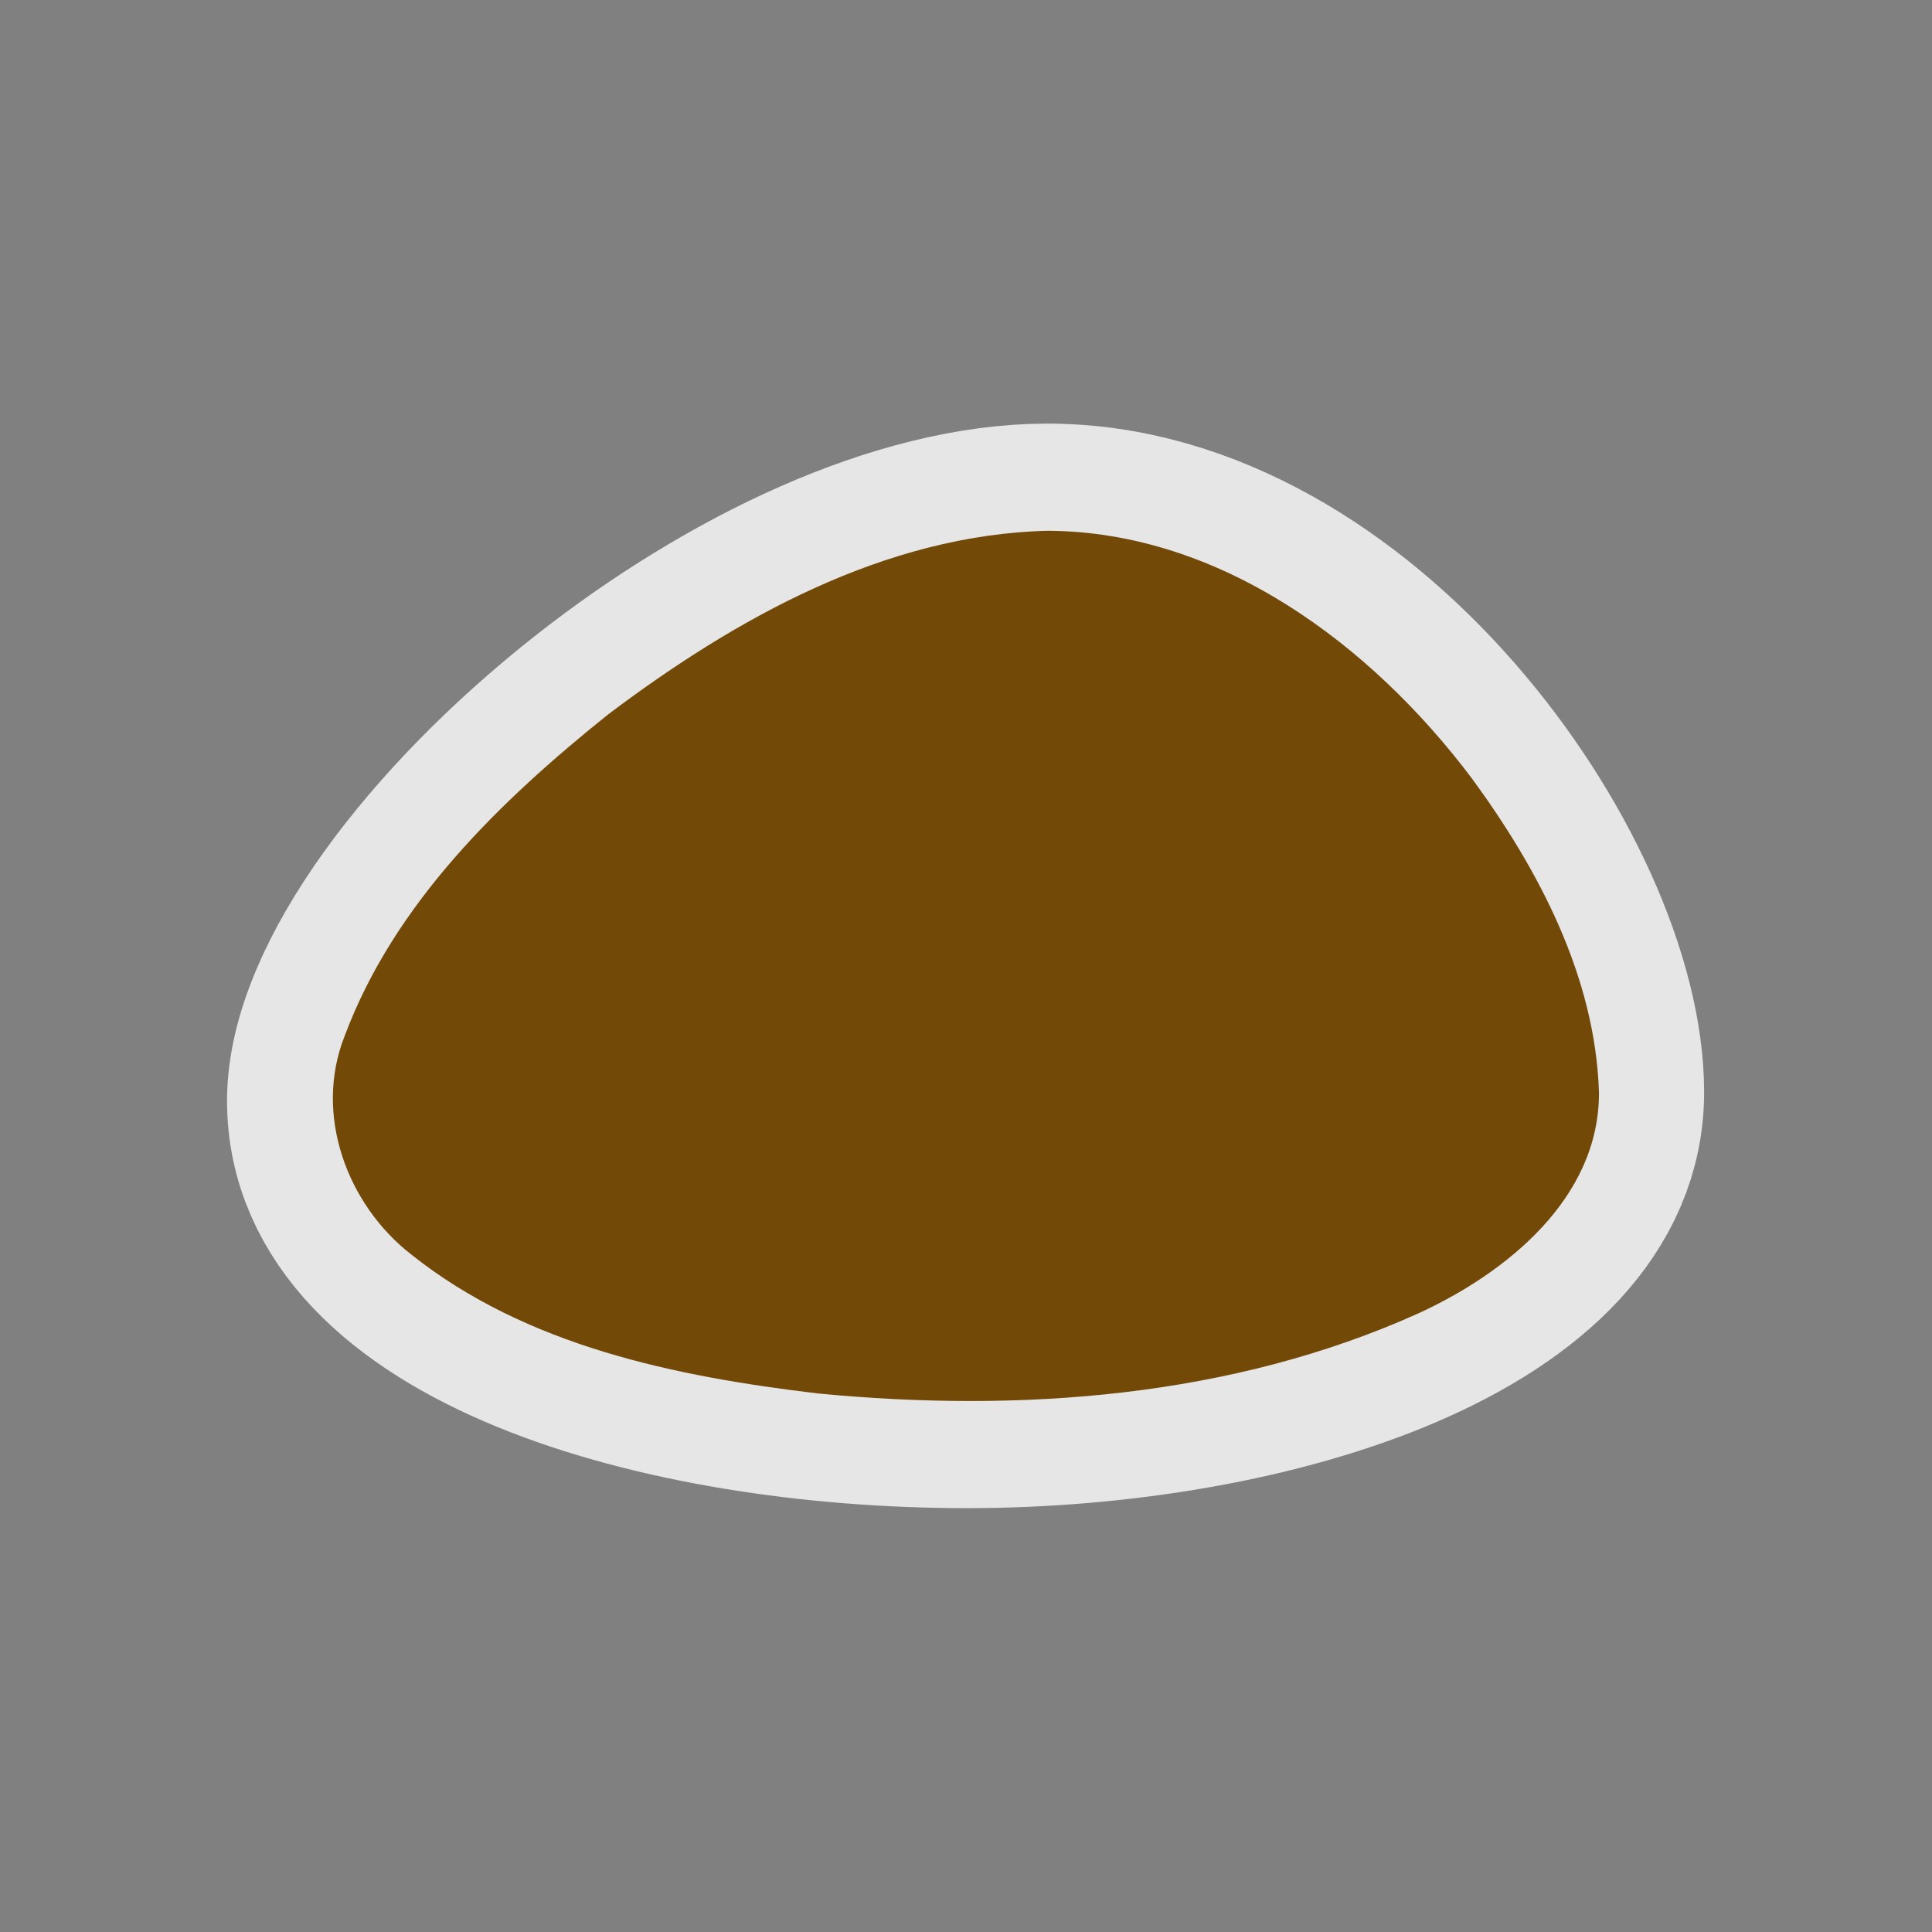 <?xml version="1.0" encoding="UTF-8" standalone="no"?>
<svg
   xmlns:dc="http://purl.org/dc/elements/1.1/"
   xmlns:cc="http://creativecommons.org/ns#"
   xmlns:rdf="http://www.w3.org/1999/02/22-rdf-syntax-ns#"
   xmlns:svg="http://www.w3.org/2000/svg"
   xmlns="http://www.w3.org/2000/svg"
   xmlns:sodipodi="http://sodipodi.sourceforge.net/DTD/sodipodi-0.dtd"
   xmlns:inkscape="http://www.inkscape.org/namespaces/inkscape"
   version="1.1"
   width="580"
   height="580"
   viewBox="0 0 580 580"
   enable-background="new 0 0 580 580"
   id="svg7"
   sodipodi:docname="stone_historic.svg"
   inkscape:version="1.0.1 (3bc2e813f5, 2020-09-07)">
  <rect x="0" y="0" width="580" height="580" fill="#808080" stroke="none"/>
  <defs
     id="defs11" />
  <sodipodi:namedview
     pagecolor="#ffffff"
     bordercolor="#666666"
     borderopacity="1"
     objecttolerance="10"
     gridtolerance="10"
     guidetolerance="10"
     inkscape:pageopacity="0"
     inkscape:pageshadow="2"
     inkscape:window-width="1920"
     inkscape:window-height="1001"
     id="namedview9"
     showgrid="false"
     inkscape:zoom="1.4310345"
     inkscape:cx="290"
     inkscape:cy="290"
     inkscape:window-x="-9"
     inkscape:window-y="-9"
     inkscape:window-maximized="1"
     inkscape:current-layer="svg7"
     inkscape:document-rotation="0" />
  <g
     transform="matrix(0.805,0,0,0.814,56.423,53.903)"
     id="g4160"
     mix-blend-mode="normal"
     solid-color="#000000"
     opacity="0.8"
     color-interpolation-filters="linearRGB"
     enable-background="accumulate"
     color="#000000"
     image-rendering="auto"
     color-rendering="auto"
     stroke-width="79"
     isolation="auto"
     color-interpolation="sRGB"
     solid-opacity="1"
     fill="none"
     stroke="#ffffff"
     shape-rendering="auto"
     style="stroke:#ffffff">
    <path
       id="path4162"
       d="m 525.924,336.543 c 0,75.342 -122.917,113.949 -235.486,113.949 -112.569,0 -236.362,-35.398 -236.362,-110.74 0,-39.82 42.978,-96.279 100.123,-140.665 50.974,-39.593 113.221,-69.579 166.294,-69.579 56.08,0 107.269,32.685 144.521,74.804 37.525,42.426 60.91,94.424 60.91,132.231 z"
       mix-blend-mode="normal"
       solid-color="#000000"
       stroke-width="79"
       isolation="auto"
       solid-opacity="1"
       style="stroke:#ffffff" />
  </g>
  <path
     id="path9"
     style="color:#000000;color-interpolation:sRGB;color-interpolation-filters:linearRGB;fill:#724907;fill-opacity:1;stroke:none;color-rendering:auto;image-rendering:auto;shape-rendering:auto"
     d="m 480.022,327.892 c 0.176,31.781 -27.753,54.247 -54.205,66.386 -56.148,25.291 -119.655,29.907 -180.339,24.04 -42.752,-5.088 -87.513,-14.257 -121.982,-41.685 -19.411,-15.056 -29.358,-42.19 -20.02,-65.638 14.858,-39.77 46.606,-70.488 79.076,-96.515 38.214,-28.809 83.02,-53.952 132.008,-55.141 51.882,0.285 97.093,34.27 127.188,74.18 20.143,27.455 37.161,59.666 38.274,94.373 z" />
</svg>
